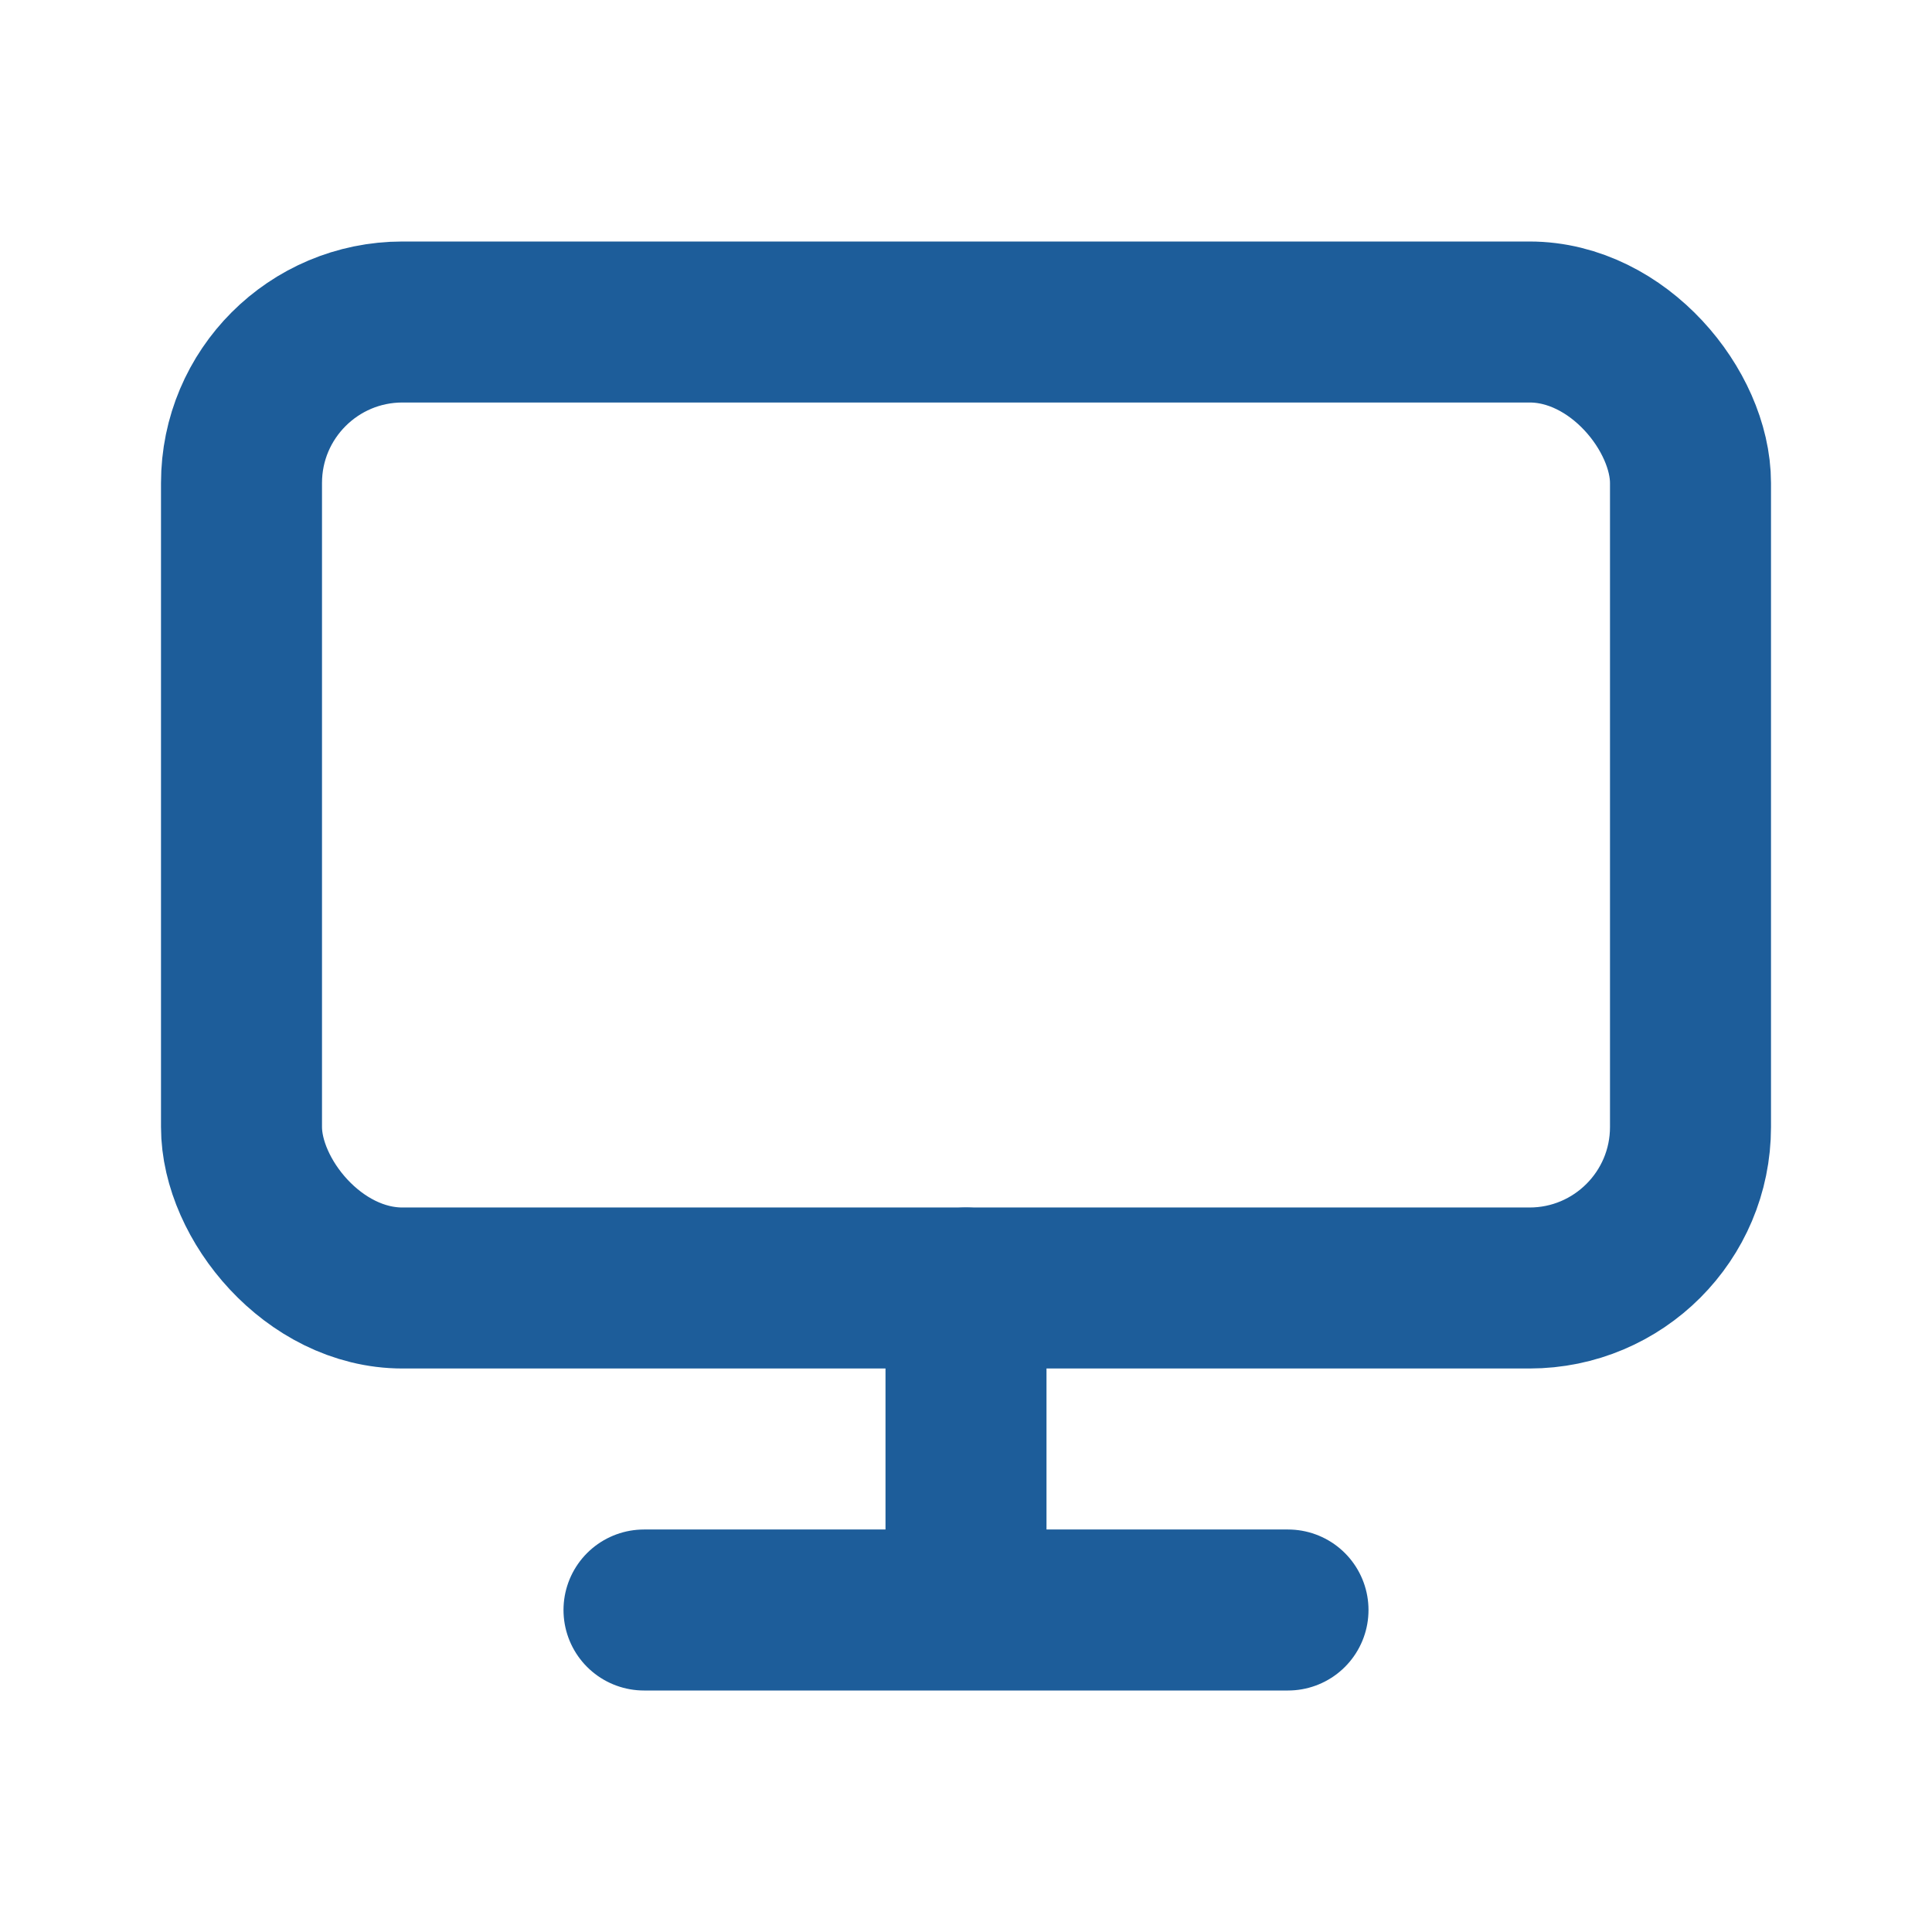 <svg xmlns="http://www.w3.org/2000/svg" width="24" height="24" viewBox="0 0 24 24" fill="none" stroke="#1d5d9a" stroke-width="2" stroke-linecap="round" stroke-linejoin="round">
  <rect x="3" y="4" width="18" height="12" rx="2"/>
  <path d="M8 20h8M12 16v4"/>
</svg>
